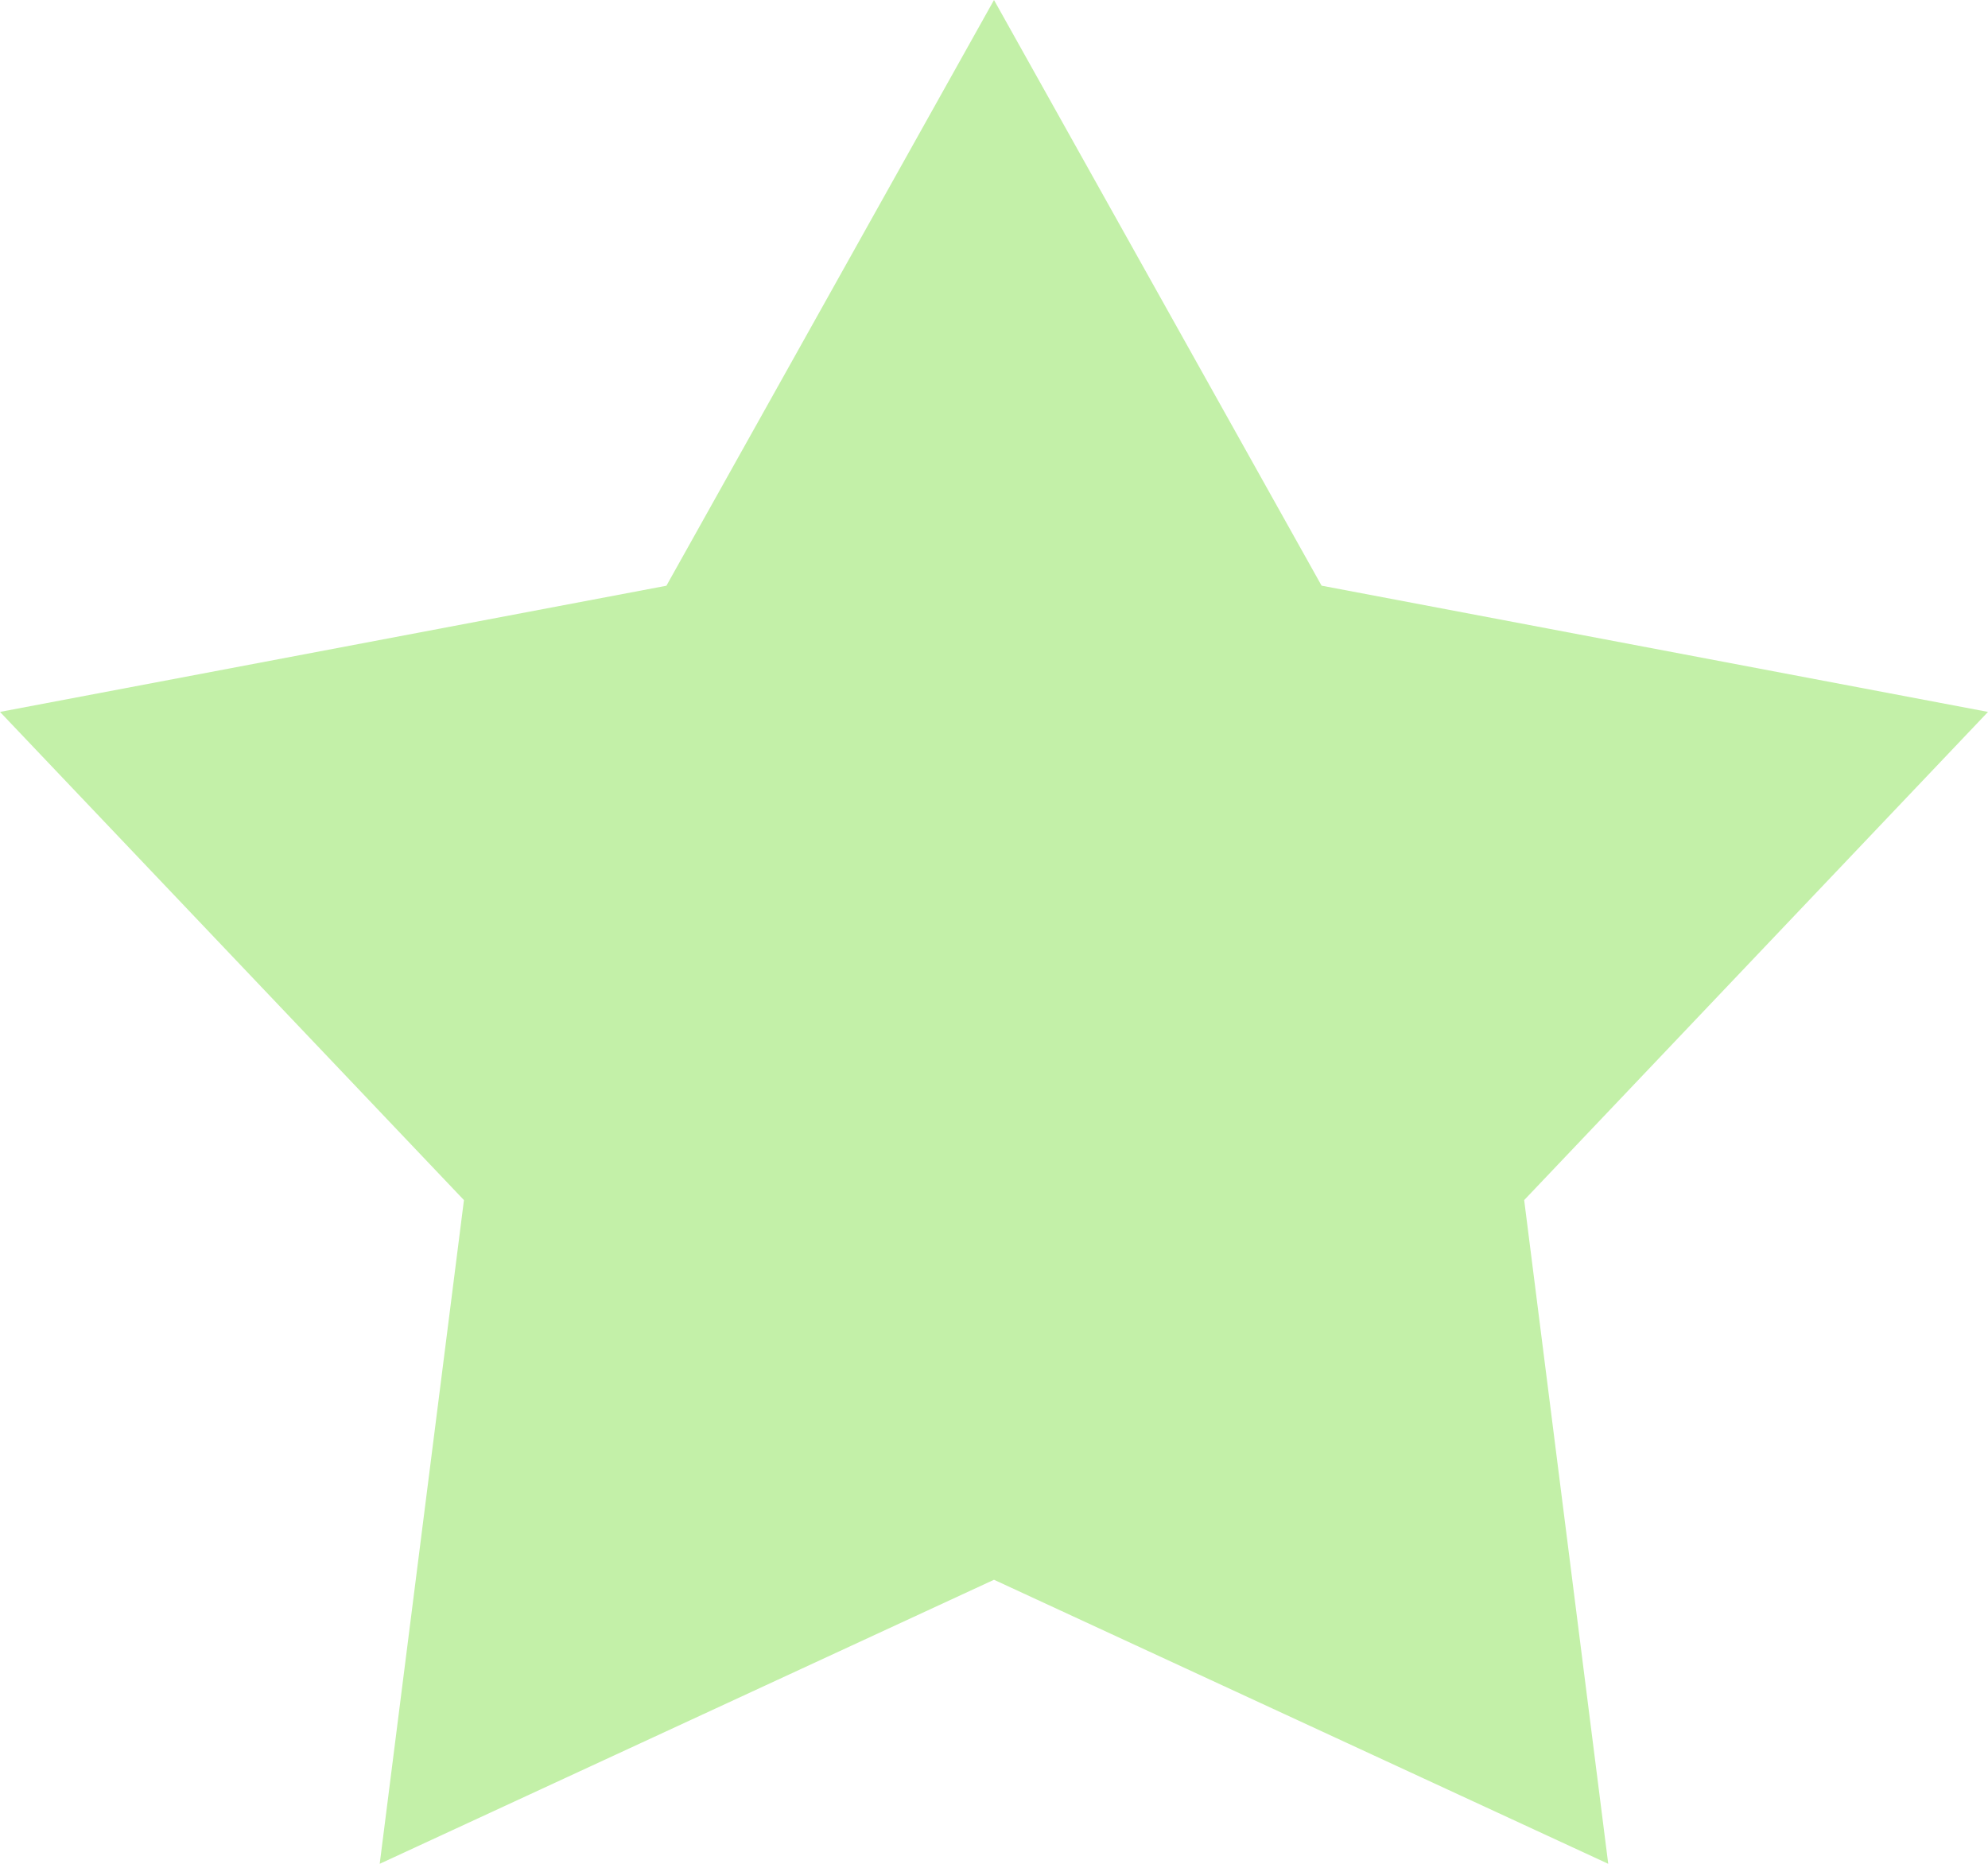 <svg id="stars" xmlns="http://www.w3.org/2000/svg" width="32" height="30" viewBox="0 0 32 30">
<defs>
    <style>
      .cls-1 {
        fill: #c3f0a8;
        fill-rule: evenodd;
      }
    </style>
  </defs>
  <path class="cls-1" d="M16,0l5.273,9.427L32,11.459l-7.466,7.858L25.887,30,16,25.428,6.112,30,7.468,19.317,0,11.459,10.727,9.428,16,0"/>
</svg>
